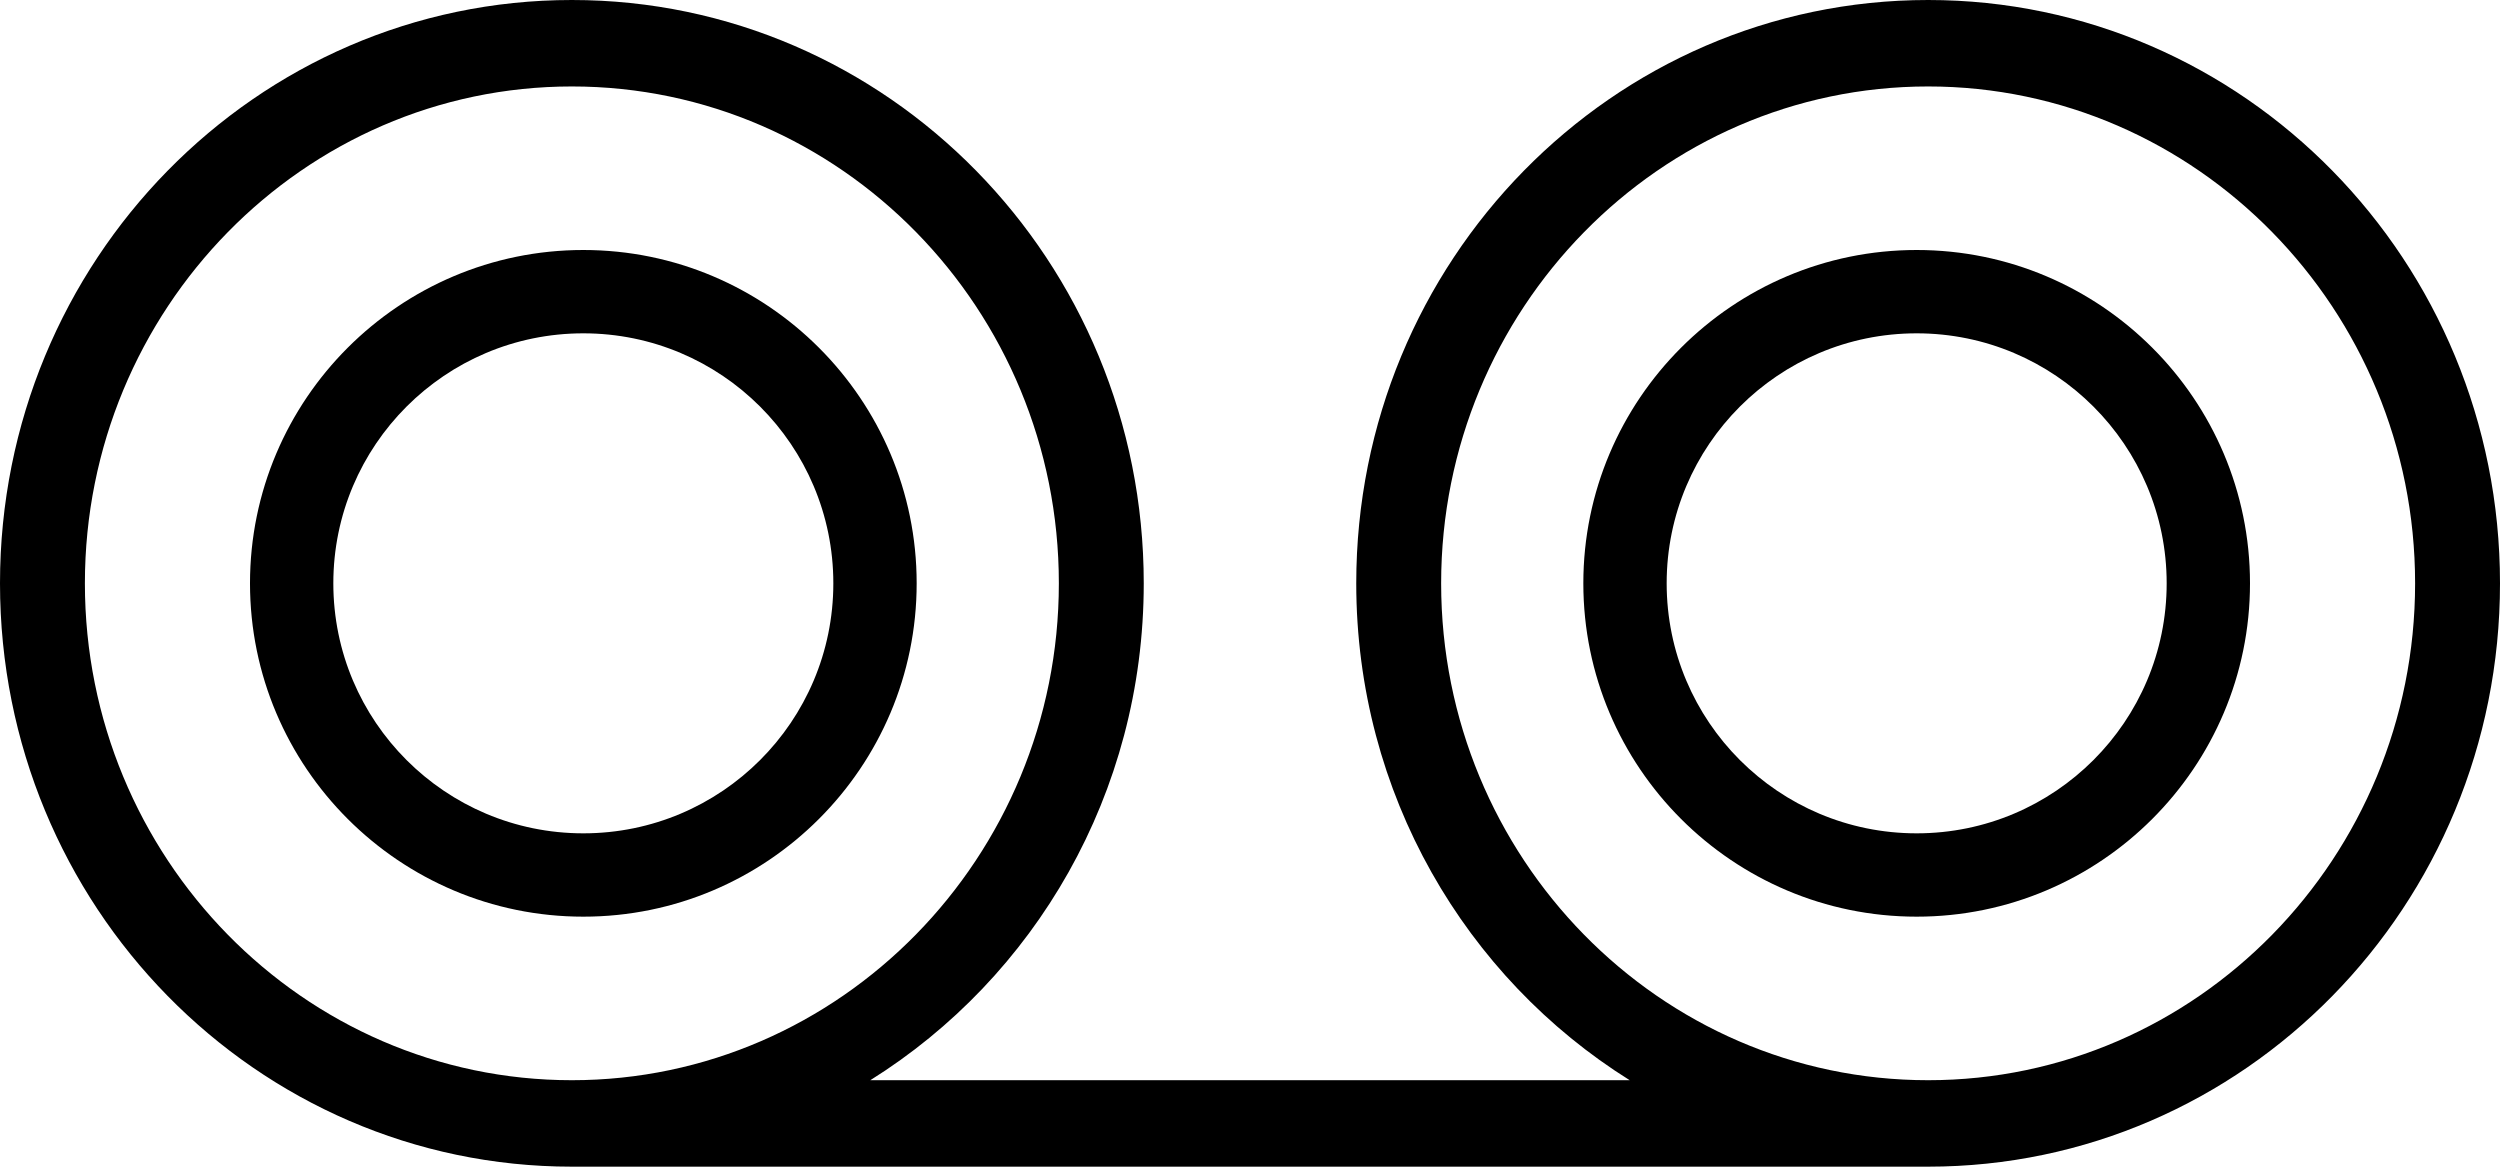 <svg xmlns="http://www.w3.org/2000/svg" viewBox="0 0 480 224"><path d="M370.2 0c-60.6 0-109.8 50.1-109.8 112 0 40.4 21 75.7 52.5 95.4H167.1c31.5-19.7 52.5-55 52.5-95.4 0-61.9-49.2-112-109.8-112C49.2 0 0 50.1 0 112s49.2 112 109.8 112h260.4c60.6 0 109.8-50.1 109.8-112S430.8 0 370.2 0zM16.3 112c0-52.6 42-95.4 93.5-95.4 51.6 0 93.5 42.8 93.5 95.4s-42 95.4-93.5 95.4c-51.6 0-93.5-42.8-93.5-95.4zm353.9 95.4c-51.6 0-93.5-42.8-93.5-95.4s42-95.4 93.5-95.4 93.5 42.8 93.5 95.4-41.9 95.4-93.5 95.4z"/><path d="M368 64c26.5 0 48 21.5 48 48s-21.5 48-48 48-48-21.5-48-48 21.5-48 48-48m0-16c-35.3 0-64 28.7-64 64s28.7 64 64 64 64-28.7 64-64-28.7-64-64-64zM112 64c26.5 0 48 21.5 48 48s-21.5 48-48 48-48-21.5-48-48 21.5-48 48-48m0-16c-35.3 0-64 28.7-64 64s28.7 64 64 64 64-28.7 64-64-28.7-64-64-64z"/></svg>